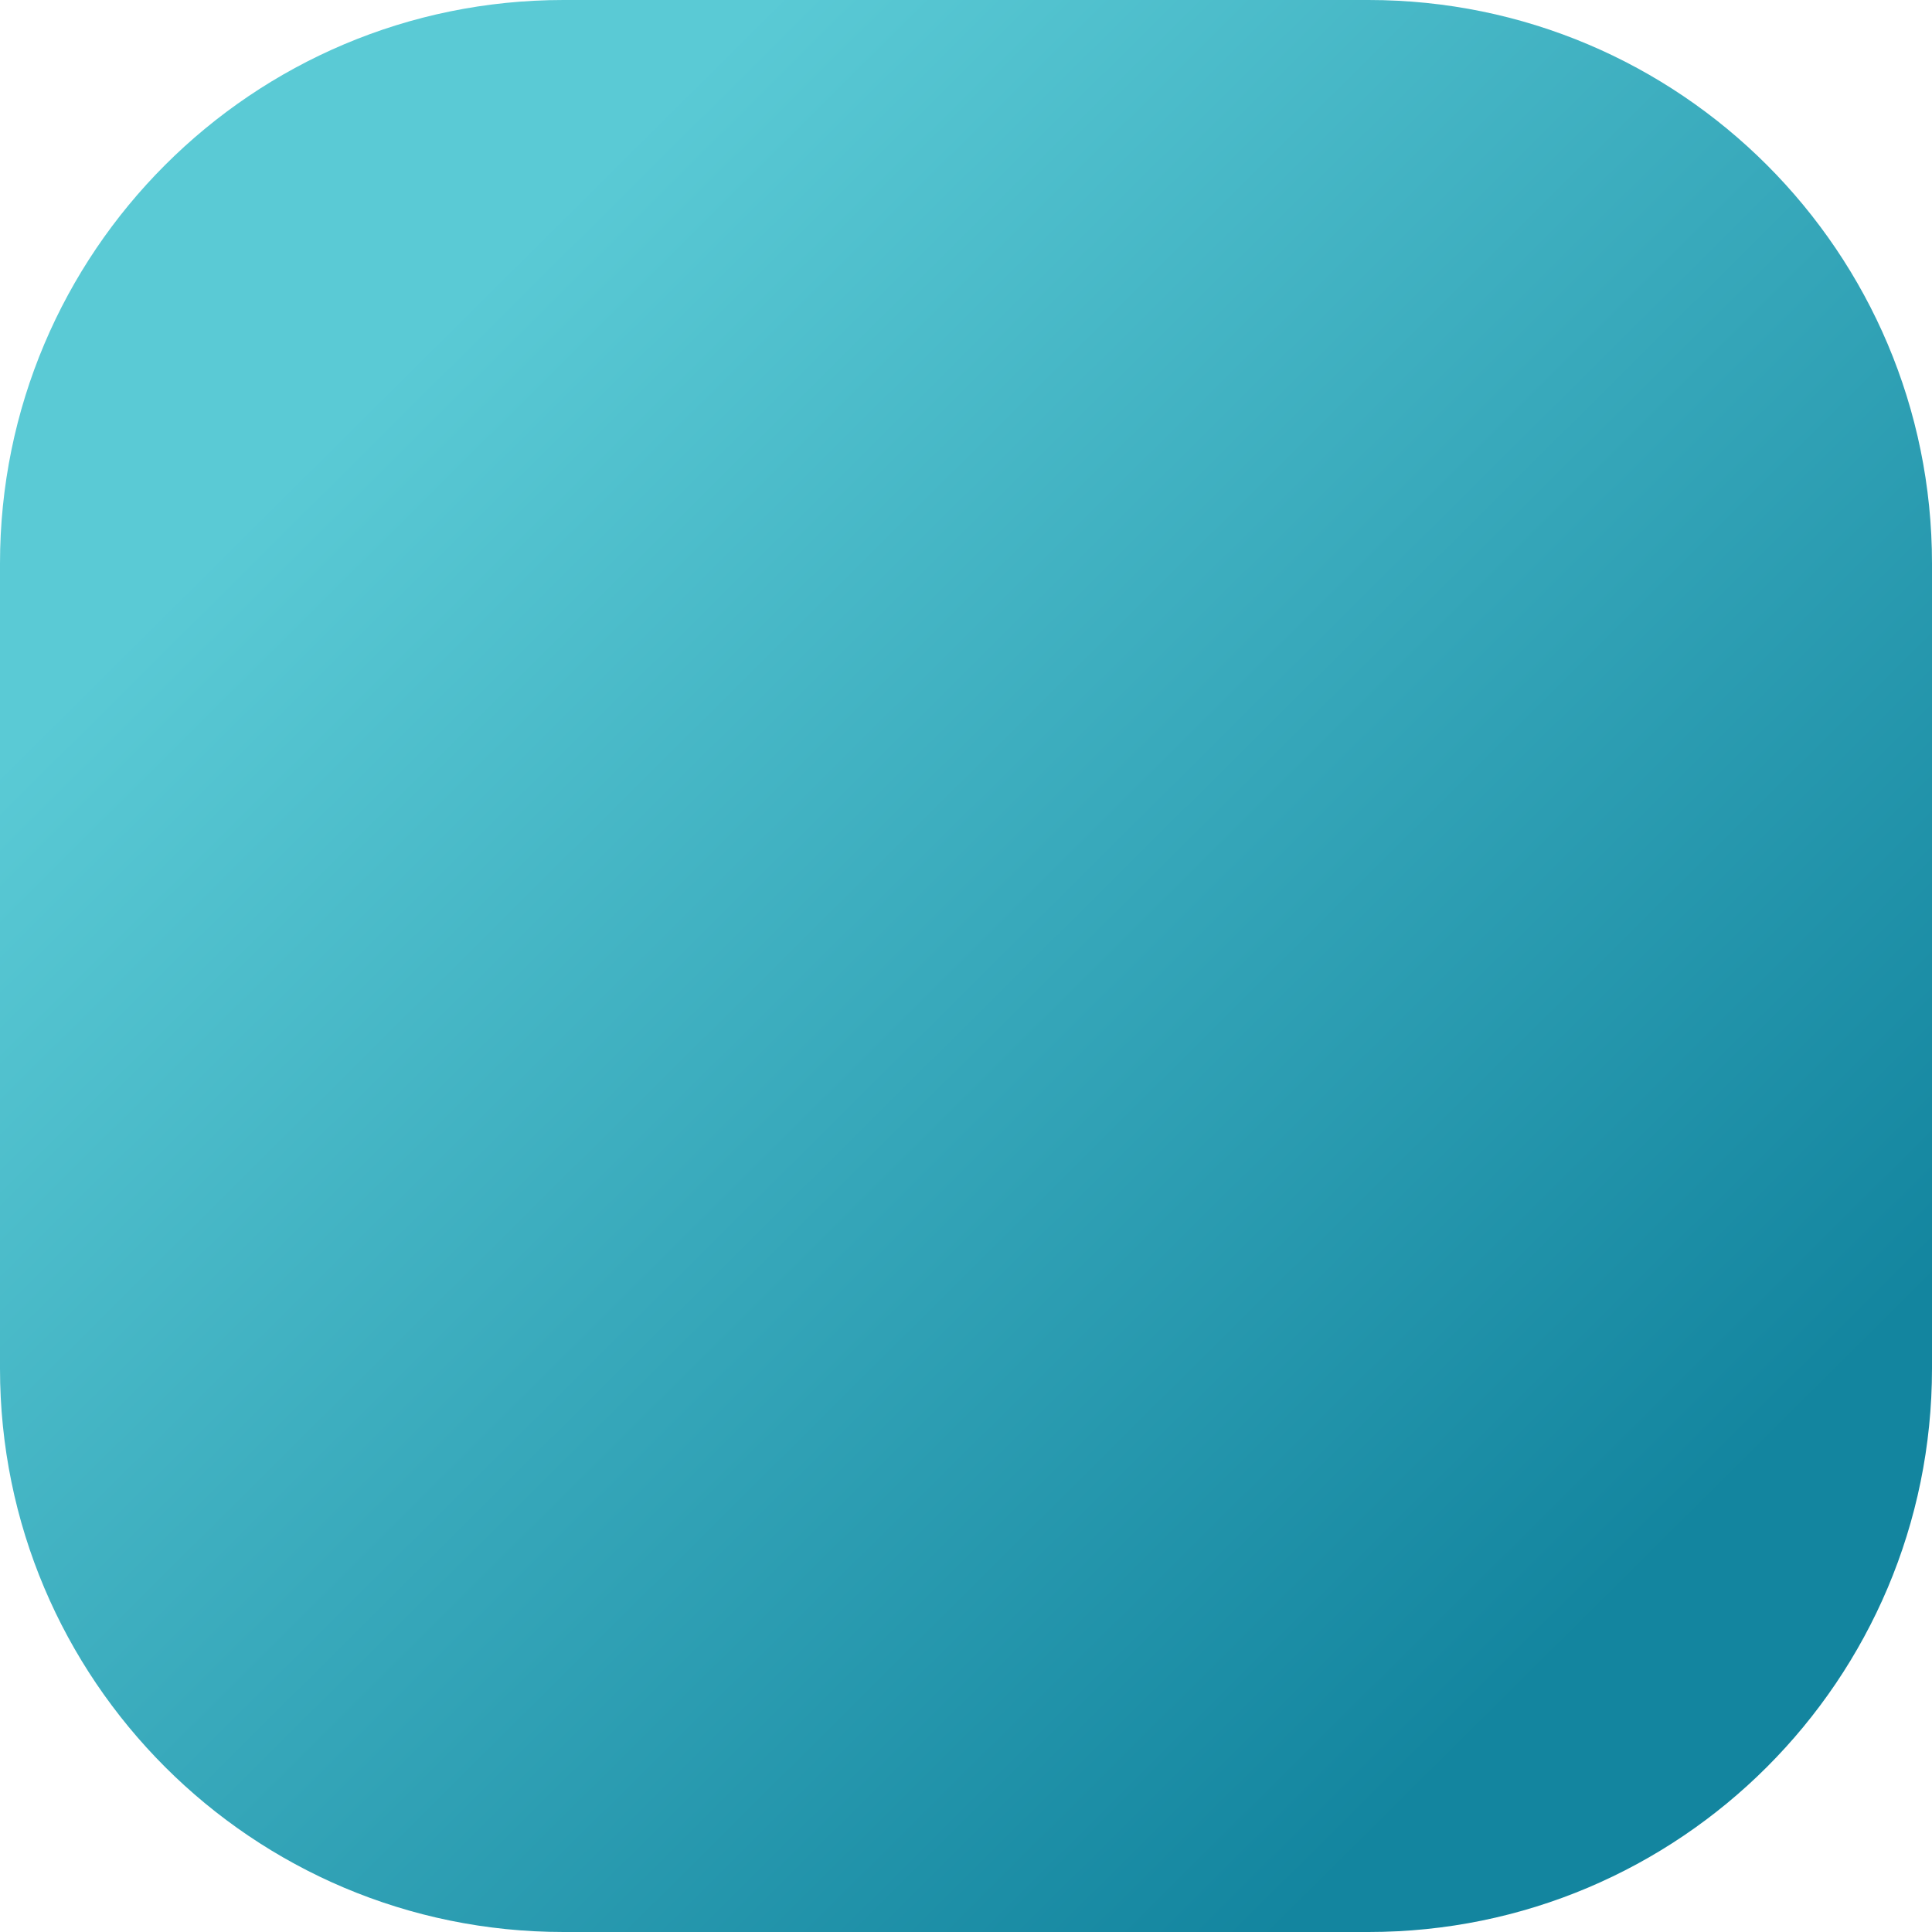 <svg width="48" height="48" viewBox="0 0 48 48" fill="none" xmlns="http://www.w3.org/2000/svg">
    <path d="M0 14C0 6.268 6.268 0 14 0H34C41.732 0 48 6.268 48 14V34C48 41.732 41.732 48 34 48H14C6.268 48 0 41.732 0 34V14Z" fill="url(#paint0_linear_2421_602)" />
    <defs>
        <linearGradient id="paint0_linear_2421_602" x1="48" y1="48" x2="0.147" y2="-0.146" gradientUnits="userSpaceOnUse">
            <stop offset="0.167" stop-color="#13859F" />
            <stop offset="0.802" stop-color="#5ACAD5" />
        </linearGradient>
    </defs>
</svg>